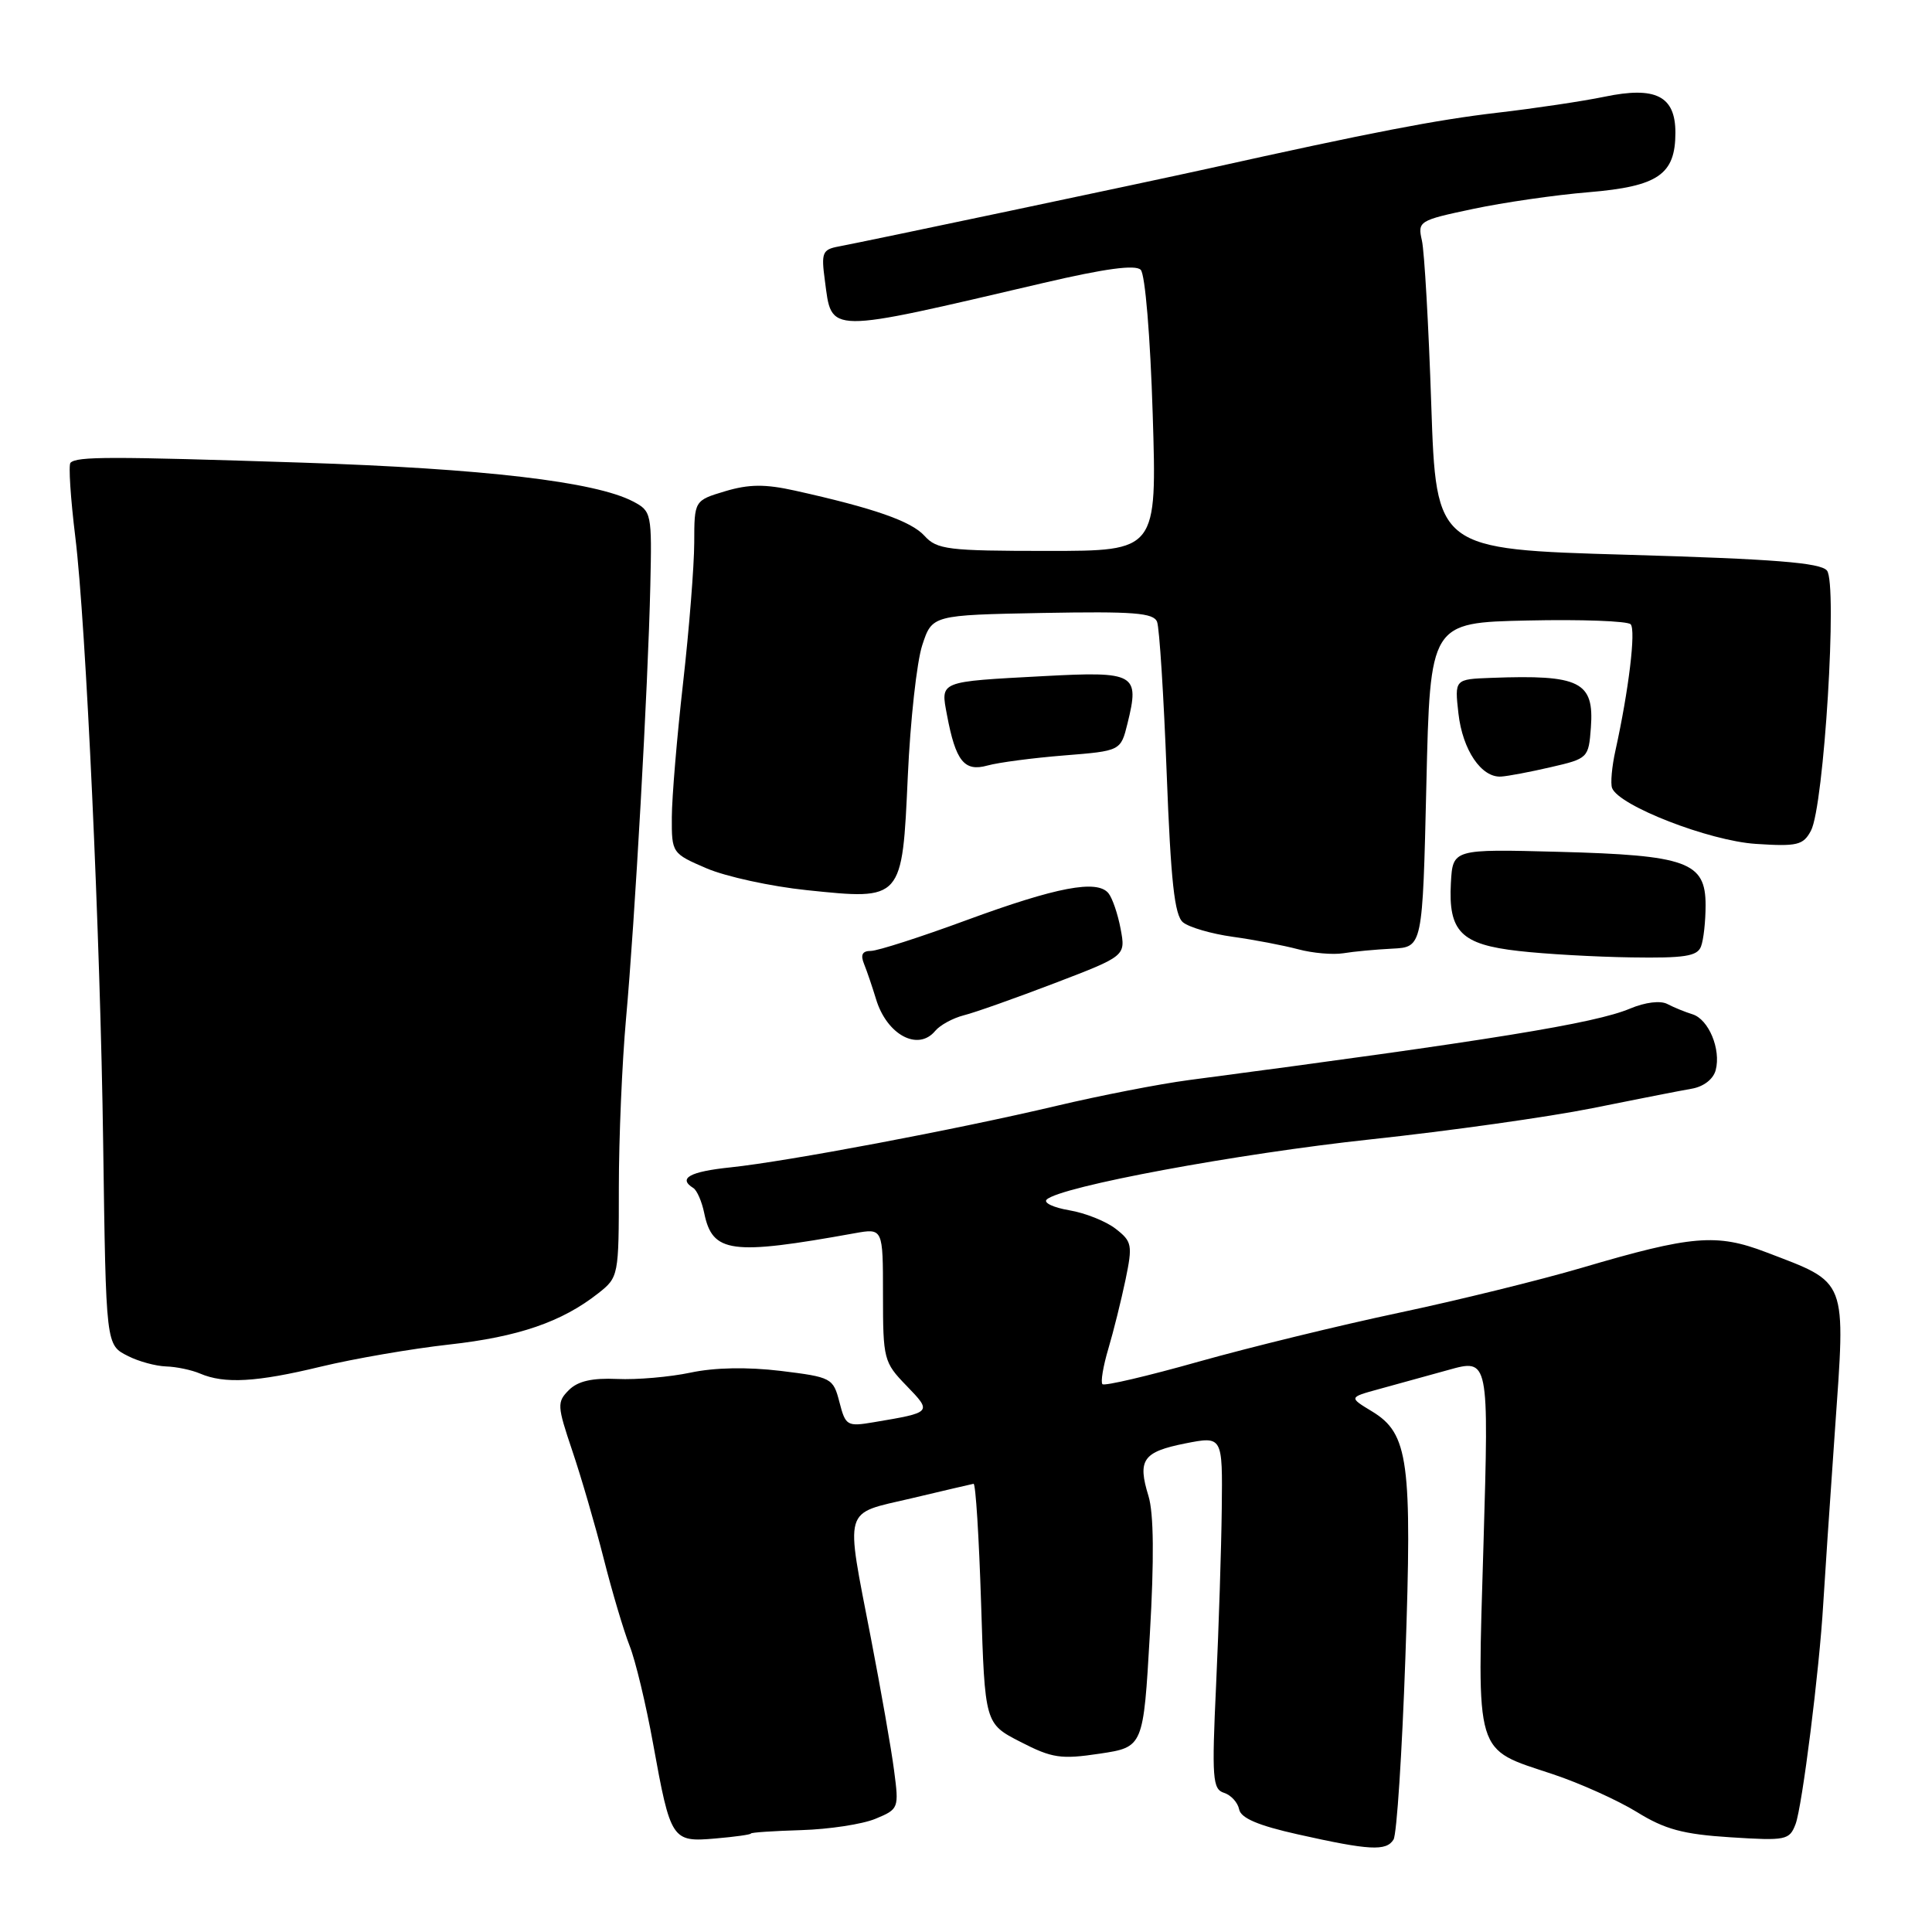 <?xml version="1.0" encoding="UTF-8" standalone="no"?>
<!DOCTYPE svg PUBLIC "-//W3C//DTD SVG 1.1//EN" "http://www.w3.org/Graphics/SVG/1.1/DTD/svg11.dtd" >
<svg xmlns="http://www.w3.org/2000/svg" xmlns:xlink="http://www.w3.org/1999/xlink" version="1.1" viewBox="0 0 256 256">
 <g >
 <path fill="currentColor"
d=" M 184.65 243.75 C 185.08 243.06 185.78 232.22 186.22 219.65 C 187.13 193.60 186.64 189.97 181.82 187.03 C 178.73 185.16 178.73 185.16 182.62 184.09 C 184.75 183.51 188.93 182.35 191.90 181.53 C 197.29 180.02 197.29 180.02 196.57 204.60 C 195.73 233.10 195.28 231.60 205.76 235.09 C 209.34 236.28 214.35 238.54 216.89 240.10 C 220.60 242.40 223.01 243.05 229.28 243.45 C 236.65 243.92 237.11 243.83 237.92 241.71 C 238.80 239.39 241.08 221.29 241.59 212.50 C 241.75 209.75 242.44 199.47 243.13 189.65 C 244.57 169.18 244.92 170.10 234.00 165.92 C 227.45 163.42 224.19 163.69 209.63 167.98 C 204.06 169.62 193.12 172.31 185.32 173.96 C 177.52 175.61 165.61 178.52 158.85 180.42 C 152.09 182.33 146.34 183.68 146.08 183.41 C 145.82 183.15 146.17 181.04 146.86 178.72 C 147.55 176.40 148.57 172.28 149.14 169.56 C 150.09 164.97 150.00 164.50 147.83 162.82 C 146.55 161.82 143.78 160.72 141.69 160.37 C 139.59 160.01 138.24 159.38 138.69 158.95 C 140.50 157.22 163.92 152.87 181.64 150.97 C 192.01 149.86 205.22 148.00 211.00 146.84 C 216.78 145.67 222.70 144.51 224.16 144.26 C 225.74 143.99 227.03 142.99 227.34 141.79 C 228.06 139.04 226.41 135.07 224.27 134.40 C 223.29 134.10 221.80 133.49 220.94 133.04 C 220.02 132.55 218.00 132.80 216.00 133.64 C 211.33 135.61 197.57 137.84 157.50 143.12 C 153.65 143.63 145.78 145.16 140.00 146.53 C 126.62 149.69 104.34 153.89 96.82 154.68 C 91.39 155.24 89.79 156.13 91.87 157.42 C 92.35 157.72 93.00 159.21 93.31 160.73 C 94.40 166.04 96.84 166.37 113.25 163.41 C 117.00 162.74 117.00 162.74 117.00 171.57 C 117.00 180.10 117.11 180.52 120.10 183.60 C 123.53 187.15 123.53 187.15 115.79 188.45 C 112.24 189.05 112.04 188.93 111.23 185.79 C 110.40 182.59 110.19 182.48 103.44 181.65 C 99.02 181.12 94.68 181.20 91.50 181.88 C 88.75 182.46 84.38 182.84 81.79 182.72 C 78.47 182.57 76.57 183.00 75.38 184.19 C 73.79 185.78 73.82 186.27 75.82 192.20 C 77.00 195.68 78.87 202.11 79.99 206.51 C 81.10 210.90 82.65 216.10 83.42 218.06 C 84.20 220.01 85.60 225.86 86.54 231.06 C 88.86 243.86 89.03 244.11 94.79 243.61 C 97.38 243.39 99.50 243.09 99.50 242.95 C 99.50 242.81 102.50 242.61 106.18 242.50 C 109.85 242.39 114.27 241.72 116.00 241.00 C 119.09 239.72 119.13 239.61 118.47 234.60 C 118.11 231.79 116.72 223.90 115.40 217.06 C 111.99 199.38 111.61 200.69 120.75 198.54 C 125.01 197.53 128.72 196.66 129.00 196.61 C 129.28 196.55 129.72 203.67 130.00 212.44 C 130.50 228.39 130.50 228.39 135.22 230.81 C 139.42 232.97 140.57 233.14 145.72 232.37 C 151.50 231.50 151.50 231.50 152.36 216.57 C 152.94 206.59 152.88 200.51 152.18 198.23 C 150.70 193.43 151.44 192.38 157.06 191.26 C 162.00 190.29 162.00 190.29 161.89 199.89 C 161.83 205.18 161.49 215.69 161.14 223.26 C 160.56 235.64 160.67 237.08 162.19 237.56 C 163.11 237.85 164.01 238.84 164.19 239.74 C 164.41 240.91 166.71 241.89 172.00 243.07 C 181.47 245.19 183.69 245.31 184.65 243.75 Z  M 42.50 181.09 C 46.90 180.03 54.55 178.71 59.50 178.16 C 68.70 177.14 74.46 175.16 79.28 171.36 C 81.97 169.24 82.00 169.06 82.00 157.36 C 82.00 150.84 82.43 140.78 82.95 135.00 C 84.12 122.10 85.87 90.96 86.17 77.63 C 86.39 68.01 86.33 67.73 83.89 66.45 C 78.88 63.82 64.10 62.09 40.00 61.30 C 14.48 60.47 10.20 60.47 9.34 61.32 C 9.06 61.60 9.35 66.03 9.98 71.17 C 11.38 82.52 13.30 124.26 13.67 151.50 C 14.05 178.49 14.01 178.19 17.00 179.70 C 18.38 180.40 20.62 181.01 22.00 181.06 C 23.38 181.10 25.40 181.53 26.50 182.00 C 29.74 183.39 33.99 183.15 42.50 181.09 Z  M 123.92 136.60 C 124.56 135.83 126.27 134.90 127.72 134.53 C 129.17 134.17 134.58 132.25 139.76 130.27 C 149.16 126.67 149.16 126.67 148.49 123.09 C 148.12 121.11 147.39 118.98 146.87 118.35 C 145.36 116.52 140.01 117.54 128.11 121.91 C 122.01 124.16 116.28 126.00 115.40 126.00 C 114.26 126.00 113.99 126.51 114.50 127.75 C 114.89 128.71 115.59 130.79 116.07 132.36 C 117.49 137.11 121.64 139.35 123.92 136.60 Z  M 184.50 125.70 C 188.50 125.50 188.50 125.50 189.00 104.00 C 189.50 82.50 189.50 82.50 202.42 82.22 C 209.52 82.06 215.67 82.29 216.07 82.72 C 216.78 83.48 215.82 91.44 214.06 99.42 C 213.58 101.57 213.38 103.82 213.61 104.42 C 214.51 106.77 226.48 111.42 232.66 111.82 C 238.15 112.18 238.94 111.99 239.96 110.07 C 241.69 106.85 243.50 77.31 242.08 75.60 C 241.22 74.56 235.04 74.07 215.63 73.51 C 190.30 72.78 190.30 72.78 189.65 53.64 C 189.30 43.11 188.74 33.32 188.41 31.87 C 187.83 29.31 188.01 29.20 195.16 27.69 C 199.20 26.83 206.10 25.83 210.50 25.47 C 219.72 24.70 222.00 23.13 222.00 17.58 C 222.00 12.72 219.39 11.40 212.59 12.82 C 209.79 13.40 203.40 14.36 198.38 14.94 C 190.26 15.89 181.75 17.53 160.00 22.36 C 152.18 24.09 114.48 32.04 111.13 32.66 C 108.97 33.06 108.80 33.48 109.30 37.17 C 110.25 44.29 109.21 44.28 138.31 37.48 C 146.41 35.59 150.44 35.04 151.15 35.75 C 151.74 36.34 152.42 44.59 152.74 54.89 C 153.30 73.00 153.30 73.00 138.81 73.00 C 125.59 73.00 124.15 72.82 122.50 71.00 C 120.74 69.06 115.82 67.34 105.34 65.01 C 101.38 64.13 99.24 64.15 96.09 65.09 C 92.00 66.32 92.00 66.32 91.99 71.91 C 91.98 74.98 91.32 83.35 90.51 90.50 C 89.70 97.65 89.03 105.65 89.02 108.29 C 89.00 113.03 89.04 113.09 93.65 115.07 C 96.21 116.16 102.17 117.46 106.90 117.95 C 119.61 119.27 119.54 119.35 120.29 102.83 C 120.62 95.49 121.48 87.70 122.20 85.50 C 123.51 81.50 123.51 81.50 138.14 81.22 C 150.20 81.00 152.86 81.20 153.32 82.40 C 153.63 83.20 154.20 92.21 154.59 102.43 C 155.14 116.81 155.63 121.28 156.75 122.21 C 157.55 122.87 160.52 123.74 163.35 124.13 C 166.18 124.52 170.07 125.27 172.00 125.78 C 173.93 126.30 176.62 126.53 178.00 126.31 C 179.38 126.08 182.30 125.81 184.50 125.70 Z  M 225.39 125.42 C 225.73 124.55 226.00 122.08 226.00 119.94 C 226.00 114.21 223.55 113.32 206.50 112.87 C 192.50 112.50 192.50 112.50 192.25 117.00 C 191.90 123.45 193.59 125.15 201.22 126.01 C 204.67 126.41 211.39 126.79 216.14 126.86 C 223.19 126.97 224.90 126.71 225.39 125.42 Z  M 205.50 101.65 C 210.42 100.52 210.50 100.43 210.80 96.41 C 211.25 90.32 209.37 89.38 197.62 89.82 C 192.74 90.00 192.74 90.00 193.25 94.54 C 193.80 99.38 196.29 103.06 198.90 102.90 C 199.78 102.85 202.75 102.29 205.50 101.65 Z  M 141.00 100.10 C 148.50 99.50 148.50 99.50 149.40 95.86 C 151.03 89.26 150.46 88.94 138.28 89.59 C 124.30 90.34 124.63 90.21 125.48 94.74 C 126.63 100.86 127.77 102.29 130.83 101.44 C 132.30 101.03 136.88 100.43 141.00 100.10 Z "/>
</g>
</svg>